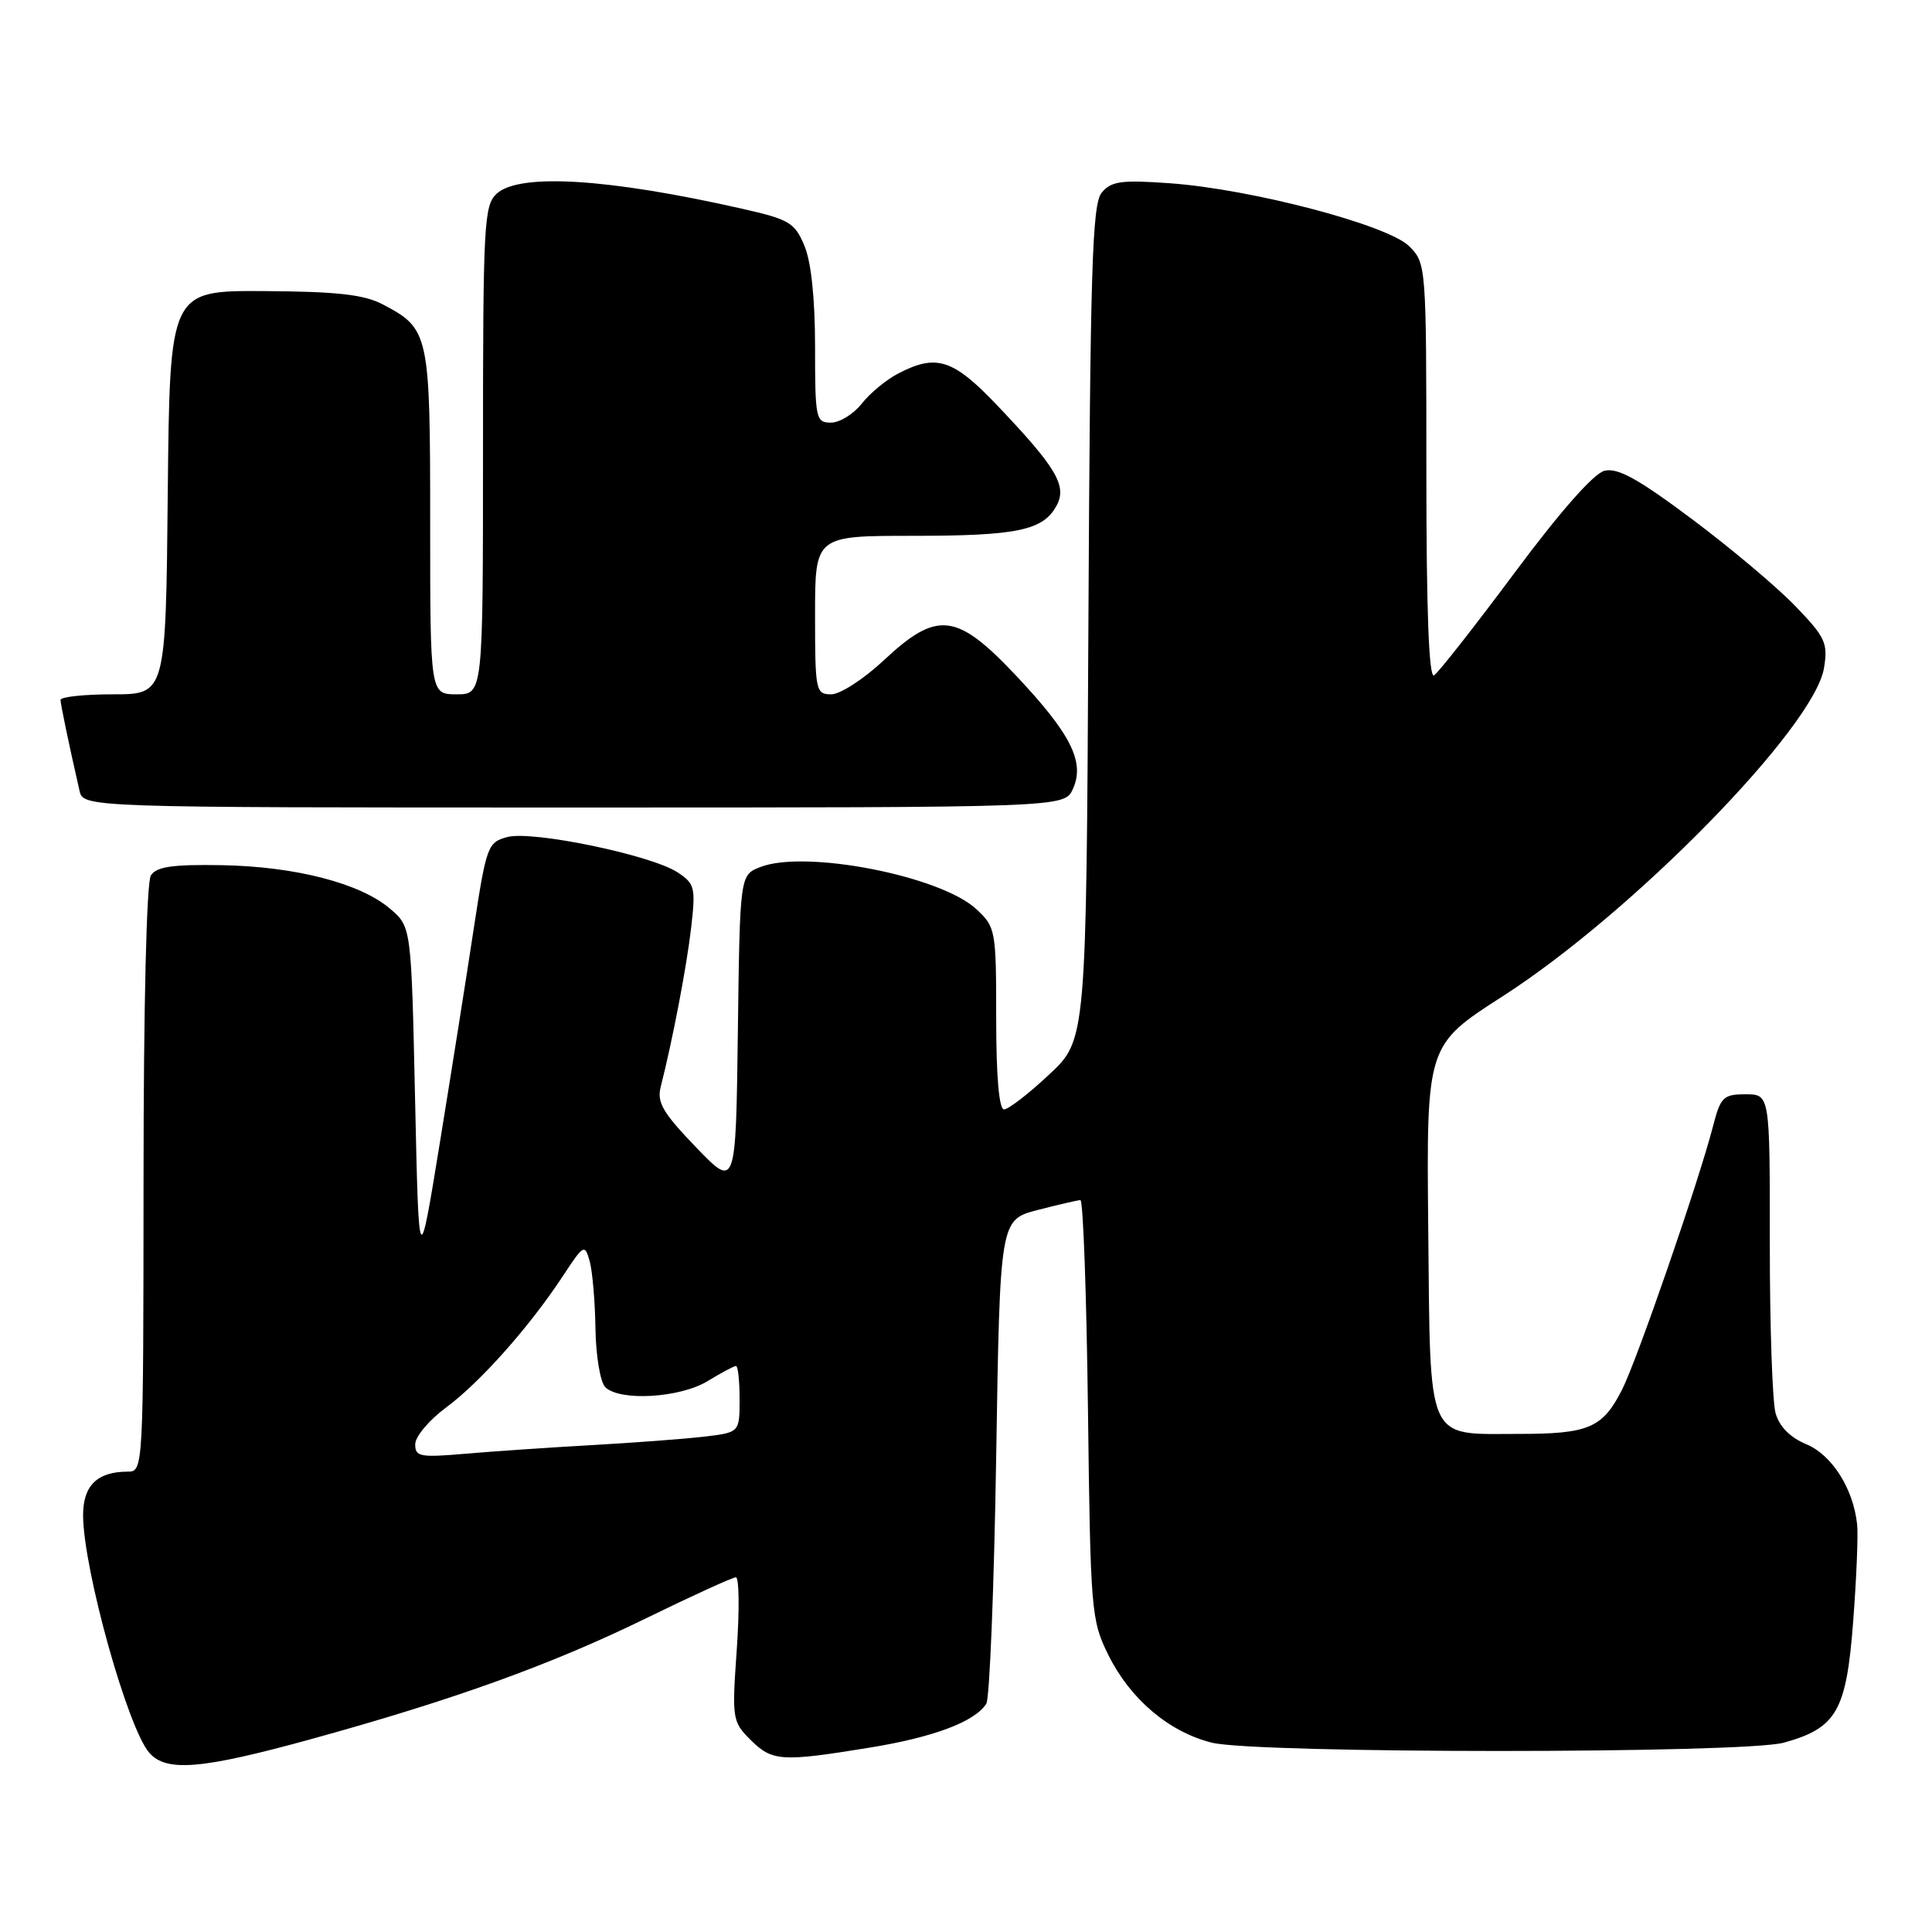 <?xml version="1.0" encoding="UTF-8" standalone="no"?>
<!DOCTYPE svg PUBLIC "-//W3C//DTD SVG 1.1//EN" "http://www.w3.org/Graphics/SVG/1.1/DTD/svg11.dtd" >
<svg xmlns="http://www.w3.org/2000/svg" xmlns:xlink="http://www.w3.org/1999/xlink" version="1.1" viewBox="0 0 256 256">
 <g >
 <path fill="currentColor"
d=" M 41.27 230.43 C 60.17 225.22 73.05 220.57 85.61 214.43 C 91.73 211.44 97.08 209.00 97.51 209.00 C 97.94 209.00 97.99 213.29 97.63 218.52 C 96.98 227.75 97.03 228.12 99.43 230.52 C 102.30 233.39 103.52 233.48 115.11 231.59 C 123.67 230.21 129.13 228.16 130.69 225.76 C 131.13 225.07 131.72 210.35 132.00 193.06 C 132.50 161.63 132.50 161.63 137.50 160.33 C 140.25 159.62 142.80 159.03 143.16 159.02 C 143.52 159.01 143.97 171.49 144.16 186.75 C 144.49 213.47 144.59 214.68 146.84 219.25 C 149.73 225.11 154.86 229.48 160.56 230.91 C 166.38 232.38 231.11 232.38 236.38 230.91 C 243.36 228.97 244.65 226.72 245.55 214.92 C 245.99 209.19 246.23 203.38 246.08 202.00 C 245.58 197.26 242.75 192.79 239.35 191.37 C 237.19 190.47 235.77 189.03 235.27 187.24 C 234.85 185.73 234.50 175.61 234.51 164.75 C 234.52 145.00 234.52 145.00 231.30 145.00 C 228.35 145.00 227.98 145.36 226.98 149.25 C 225.04 156.72 216.91 180.25 214.92 184.16 C 212.34 189.22 210.51 190.00 201.26 190.00 C 188.86 190.00 189.54 191.56 189.25 162.83 C 189.01 138.50 189.01 138.50 199.10 132.02 C 216.35 120.94 240.42 96.35 241.69 88.51 C 242.23 85.21 241.87 84.43 237.89 80.31 C 235.48 77.80 229.31 72.61 224.19 68.78 C 217.04 63.43 214.35 61.95 212.60 62.38 C 211.17 62.74 206.72 67.79 200.68 75.91 C 195.38 83.03 190.58 89.14 190.02 89.49 C 189.34 89.91 189.00 81.06 189.00 62.51 C 189.00 35.13 188.98 34.89 186.73 32.63 C 183.90 29.81 165.81 25.05 154.98 24.28 C 148.57 23.82 147.24 24.01 145.98 25.53 C 144.72 27.04 144.46 35.57 144.22 82.55 C 143.94 137.79 143.94 137.79 139.01 142.39 C 136.30 144.93 133.62 147.00 133.04 147.00 C 132.38 147.00 132.00 142.65 132.00 134.95 C 132.00 123.20 131.93 122.84 129.35 120.45 C 124.61 116.06 106.73 112.57 100.77 114.88 C 98.04 115.93 98.04 115.93 97.77 136.72 C 97.50 157.50 97.50 157.50 92.21 152.00 C 87.82 147.44 87.02 146.07 87.55 144.00 C 89.13 137.80 91.00 128.02 91.59 122.85 C 92.19 117.61 92.06 117.08 89.78 115.59 C 86.27 113.29 70.54 110.03 67.23 110.91 C 64.62 111.61 64.45 112.08 62.77 123.07 C 61.82 129.36 59.79 142.15 58.27 151.50 C 55.50 168.50 55.50 168.50 55.00 145.66 C 54.50 122.82 54.50 122.82 51.71 120.43 C 47.77 117.04 39.15 114.81 29.35 114.64 C 22.85 114.53 20.72 114.84 19.99 116.00 C 19.42 116.89 19.02 133.38 19.02 156.25 C 19.00 194.74 18.99 195.00 16.93 195.00 C 12.89 195.00 11.00 196.85 11.01 200.79 C 11.04 207.92 16.90 228.95 19.78 232.25 C 22.04 234.84 26.71 234.44 41.27 230.43 Z  M 142.16 104.55 C 143.79 100.98 141.91 97.25 134.63 89.52 C 126.75 81.16 124.19 80.87 117.10 87.50 C 114.46 89.97 111.33 92.00 110.15 92.00 C 108.09 92.00 108.00 91.57 108.00 81.50 C 108.00 71.00 108.00 71.00 120.93 71.00 C 134.84 71.00 138.24 70.28 140.01 66.98 C 141.41 64.37 139.98 61.96 132.17 53.75 C 126.29 47.57 124.10 46.86 119.04 49.48 C 117.46 50.29 115.28 52.09 114.19 53.48 C 113.10 54.87 111.26 56.00 110.11 56.00 C 108.10 56.00 108.00 55.50 108.00 45.97 C 108.00 39.61 107.49 34.70 106.59 32.57 C 105.31 29.50 104.59 29.07 98.34 27.66 C 80.59 23.64 68.85 22.92 65.83 25.65 C 64.13 27.19 64.00 29.59 64.00 59.65 C 64.00 92.00 64.00 92.00 60.50 92.00 C 57.00 92.00 57.00 92.00 57.00 69.22 C 57.00 44.13 56.87 43.56 50.69 40.32 C 48.23 39.03 44.64 38.63 35.00 38.57 C 22.50 38.50 22.50 38.50 22.23 65.25 C 21.97 92.00 21.97 92.00 14.98 92.00 C 11.14 92.00 8.01 92.34 8.02 92.75 C 8.05 93.42 9.08 98.39 10.53 104.75 C 11.04 107.00 11.04 107.00 76.04 107.00 C 141.04 107.00 141.04 107.00 142.16 104.55 Z  M 55.02 191.35 C 55.04 190.33 56.88 188.15 59.11 186.50 C 63.62 183.17 70.16 175.81 74.57 169.10 C 77.34 164.89 77.49 164.81 78.13 167.10 C 78.50 168.42 78.85 172.45 78.90 176.05 C 78.96 179.68 79.54 183.14 80.20 183.80 C 82.11 185.71 90.09 185.24 93.77 183.00 C 95.57 181.90 97.26 181.00 97.52 181.00 C 97.79 181.00 98.00 182.98 98.00 185.41 C 98.00 189.81 98.00 189.81 93.25 190.37 C 90.64 190.67 84.00 191.17 78.50 191.48 C 73.00 191.79 65.46 192.30 61.75 192.62 C 55.63 193.15 55.00 193.03 55.02 191.35 Z "/>
</g>
</svg>